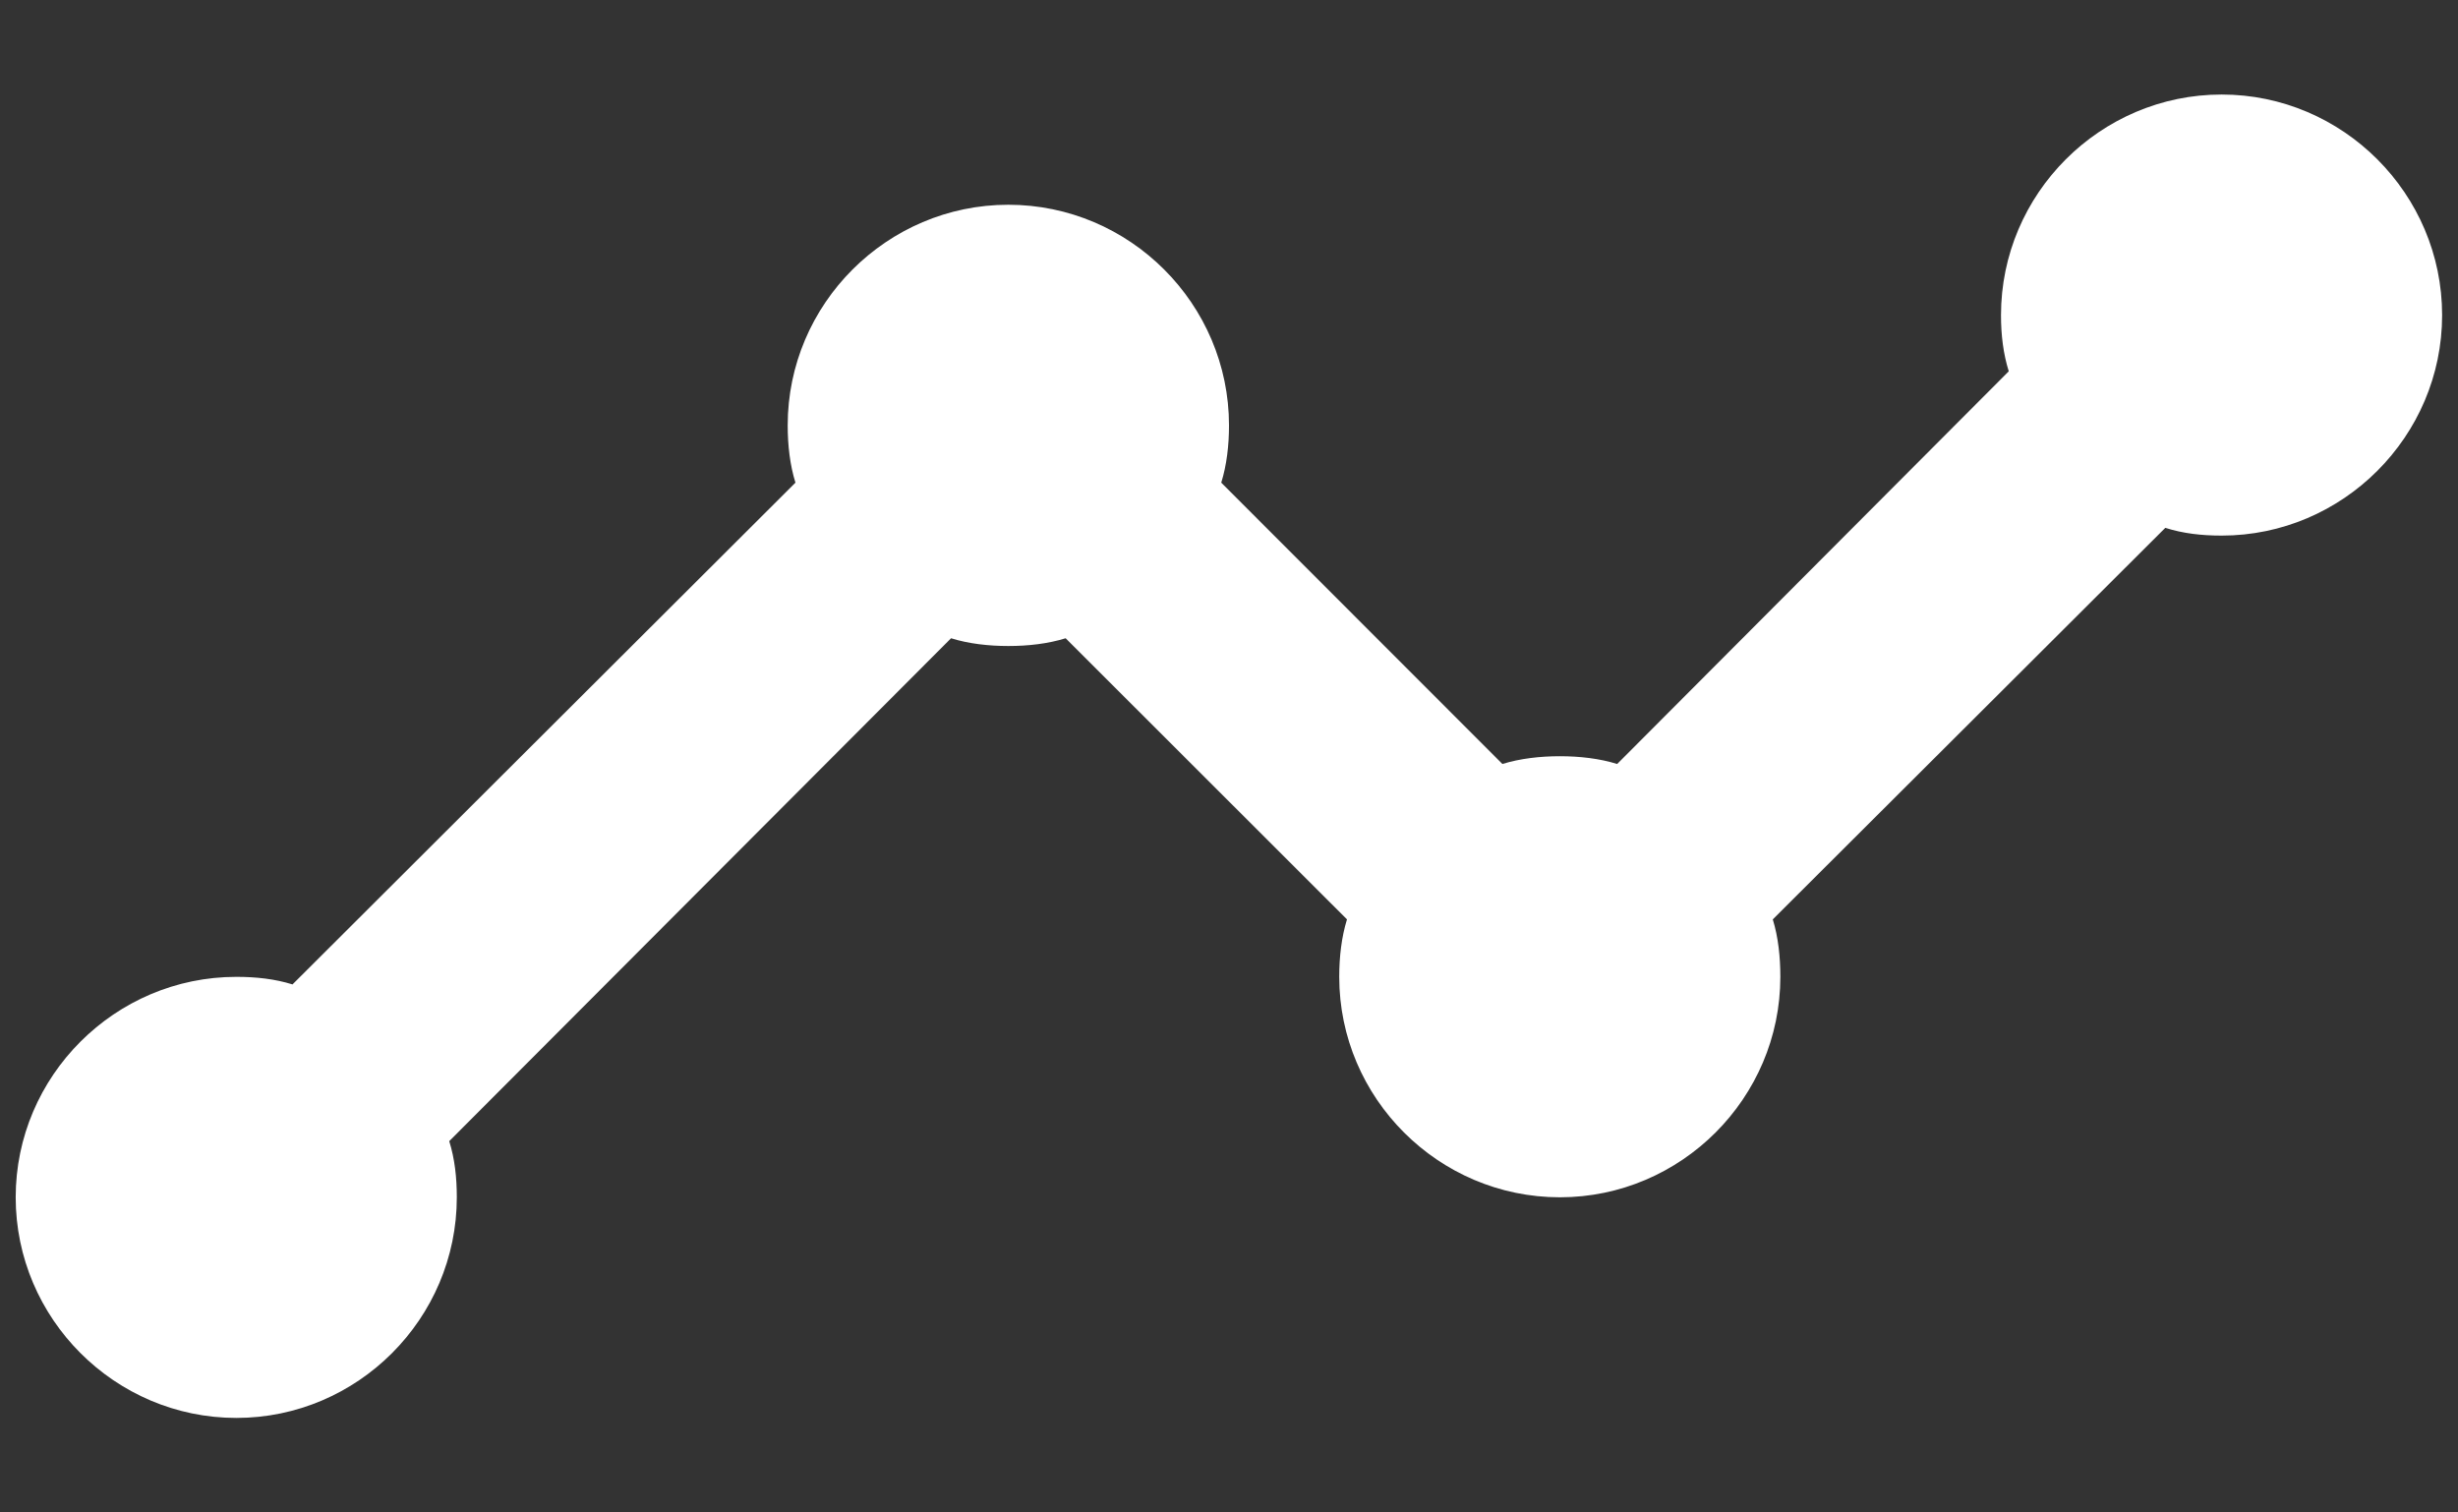 <svg width="13" height="8" viewBox="0 0 13 8" fill="none" xmlns="http://www.w3.org/2000/svg">
<rect x="0" y="0" width="13" height="8" fill="#333333" stroke="none"/>
<path d="M12.916 1.667C12.916 2.308 12.391 2.833 11.75 2.833C11.645 2.833 11.546 2.822 11.452 2.792L9.376 4.863C9.405 4.957 9.416 5.062 9.416 5.167C9.416 5.808 8.891 6.333 8.25 6.333C7.608 6.333 7.083 5.808 7.083 5.167C7.083 5.062 7.095 4.957 7.124 4.863L5.636 3.376C5.543 3.405 5.438 3.417 5.333 3.417C5.228 3.417 5.123 3.405 5.03 3.376L2.376 6.036C2.405 6.129 2.416 6.228 2.416 6.333C2.416 6.975 1.891 7.5 1.25 7.5C0.608 7.5 0.083 6.975 0.083 6.333C0.083 5.692 0.608 5.167 1.25 5.167C1.355 5.167 1.454 5.178 1.547 5.207L4.207 2.553C4.178 2.46 4.166 2.355 4.166 2.25C4.166 1.608 4.691 1.083 5.333 1.083C5.975 1.083 6.5 1.608 6.5 2.25C6.5 2.355 6.488 2.46 6.459 2.553L7.946 4.041C8.04 4.012 8.145 4 8.25 4C8.355 4 8.46 4.012 8.553 4.041L10.624 1.964C10.595 1.871 10.583 1.772 10.583 1.667C10.583 1.025 11.108 0.5 11.75 0.5C12.391 0.5 12.916 1.025 12.916 1.667Z" fill="white"/>
</svg>
